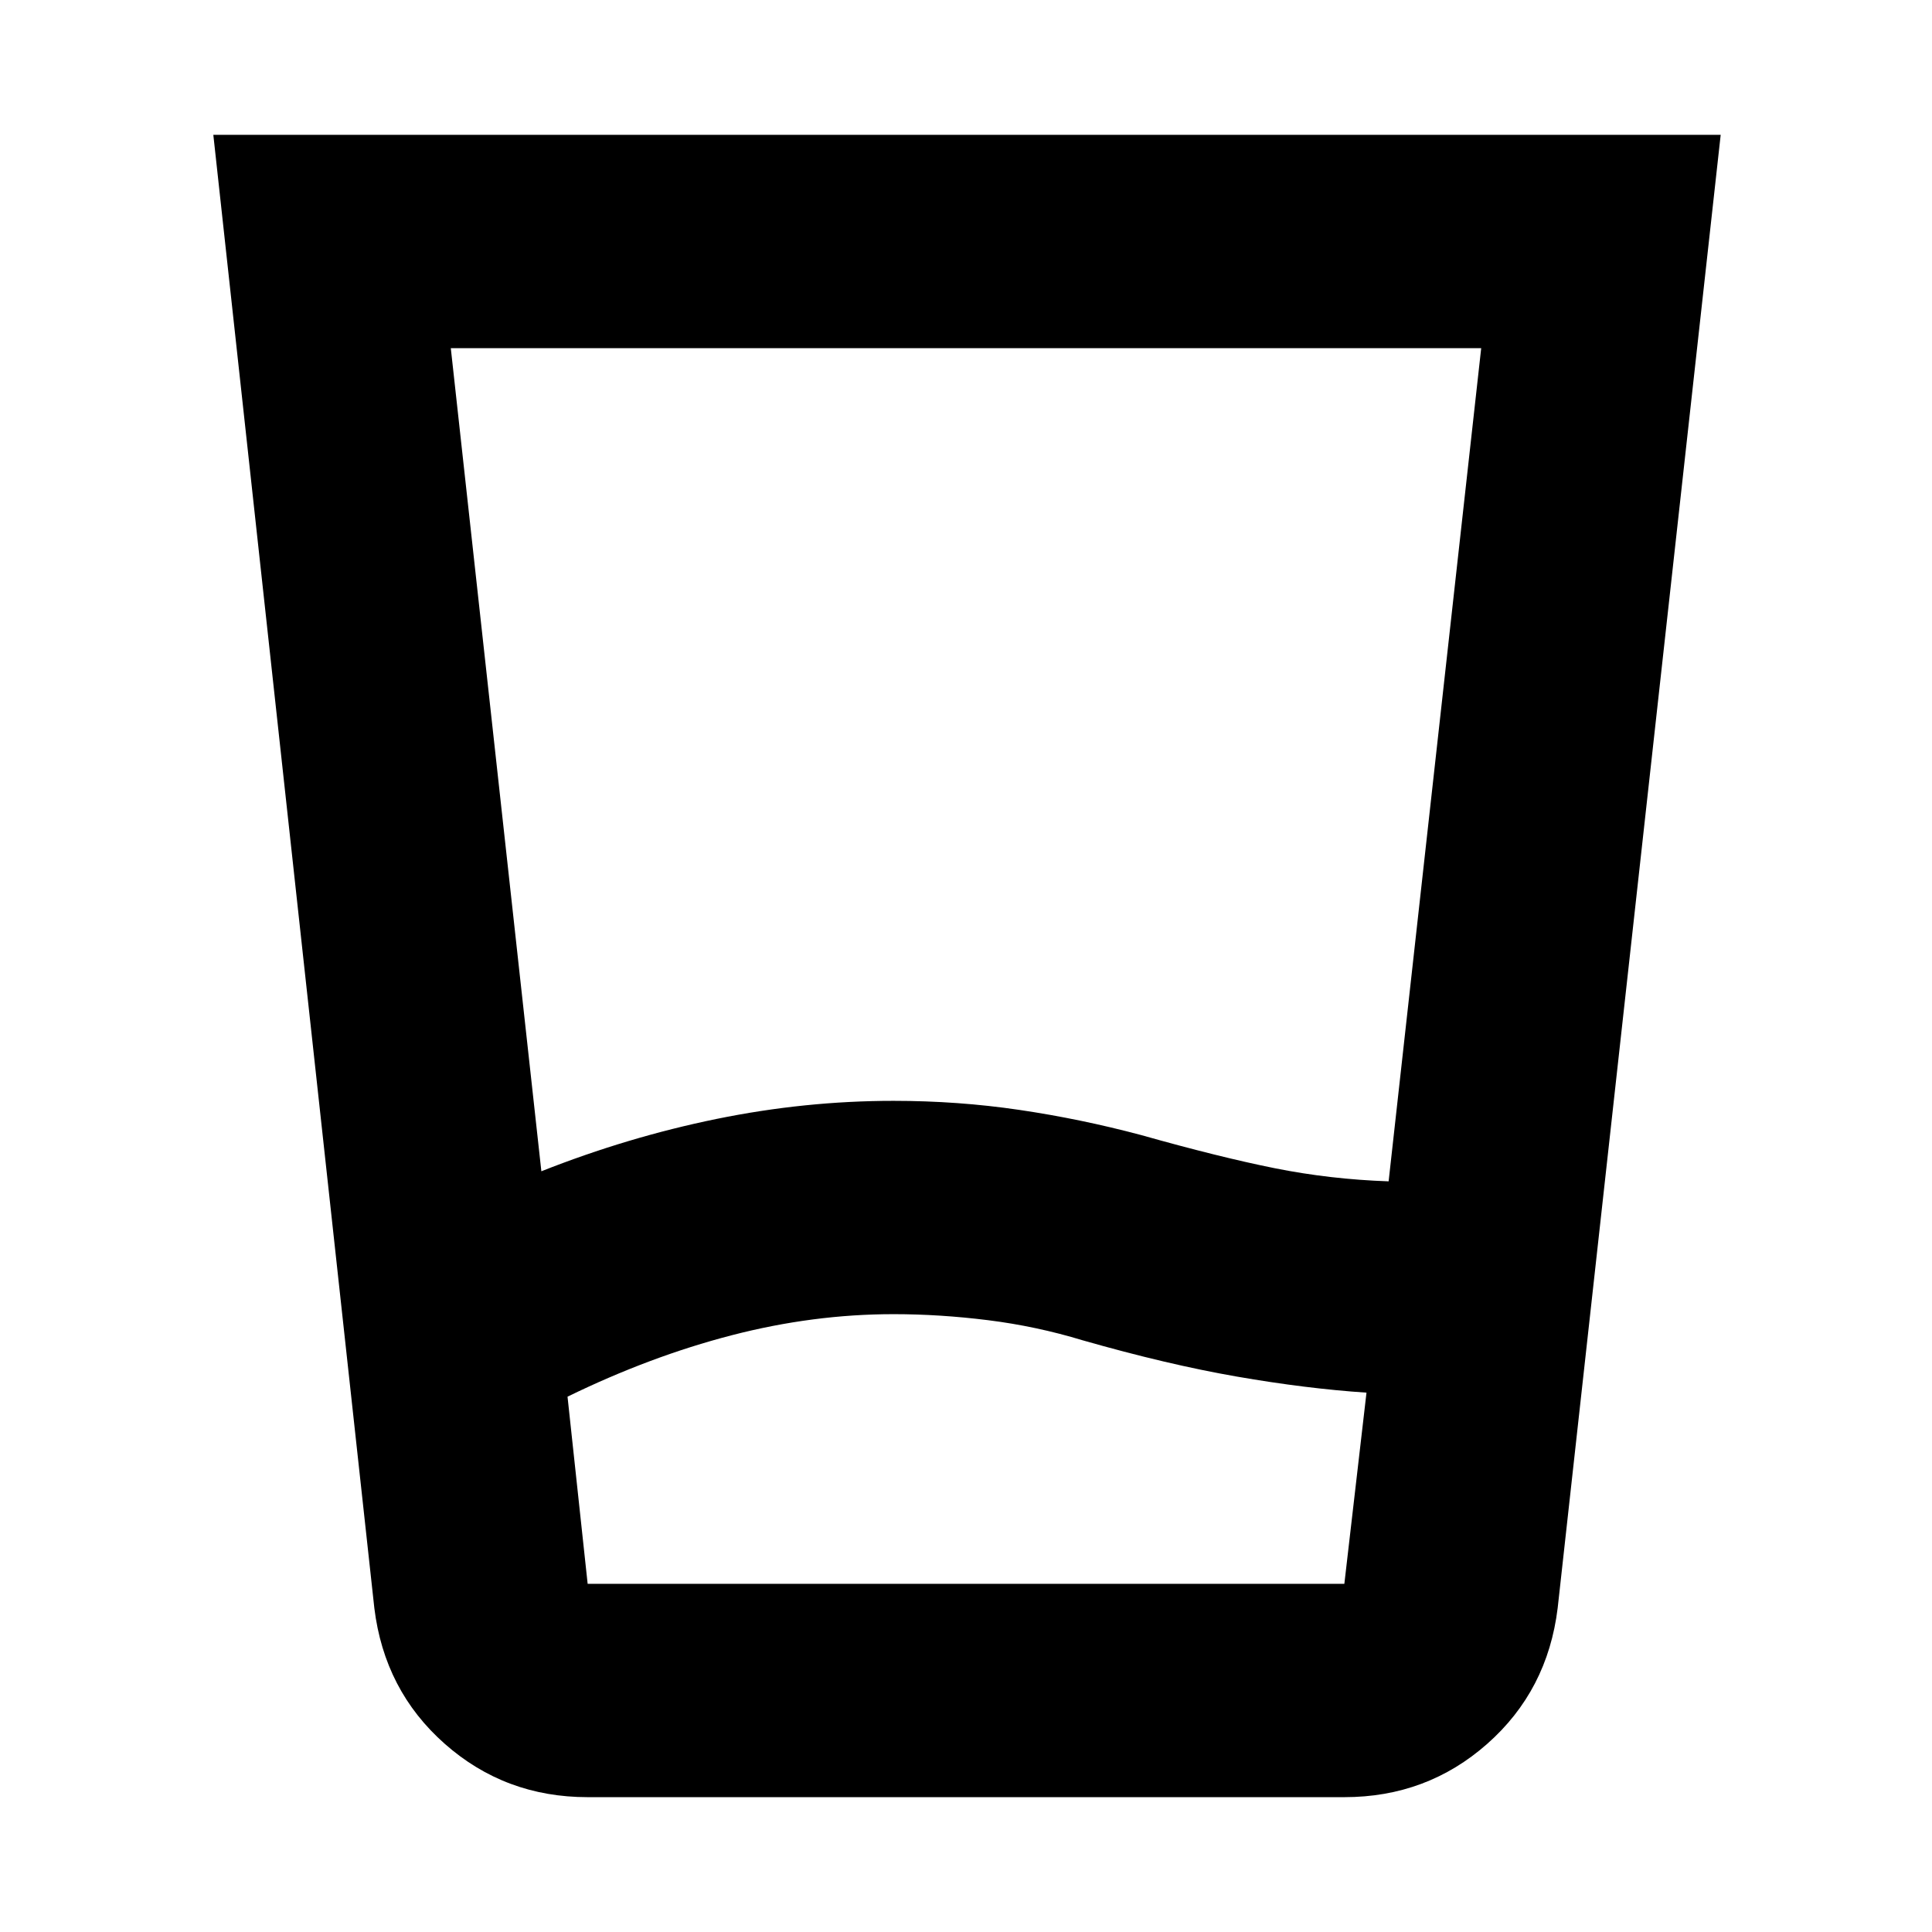 <svg xmlns="http://www.w3.org/2000/svg" height="24" viewBox="0 96 960 960" width="24"><path d="M444 749q-40 0-80.5 10.5T282 790l10 93h376l11-95q-30-2-64.5-8T538 762q-23-7-47-10t-47-3Zm-175-71q43-17 87-26t88-9q32 0 62.5 4.5T567 660q39 11 66.5 16.5T690 683l46-414H224l45 409Zm23 311q-41 0-71-26.5T186 895l-80-732h749l-81 732q-5 41-35 67.5T668 989H292Zm152-106h224-376 152Z"/></svg>